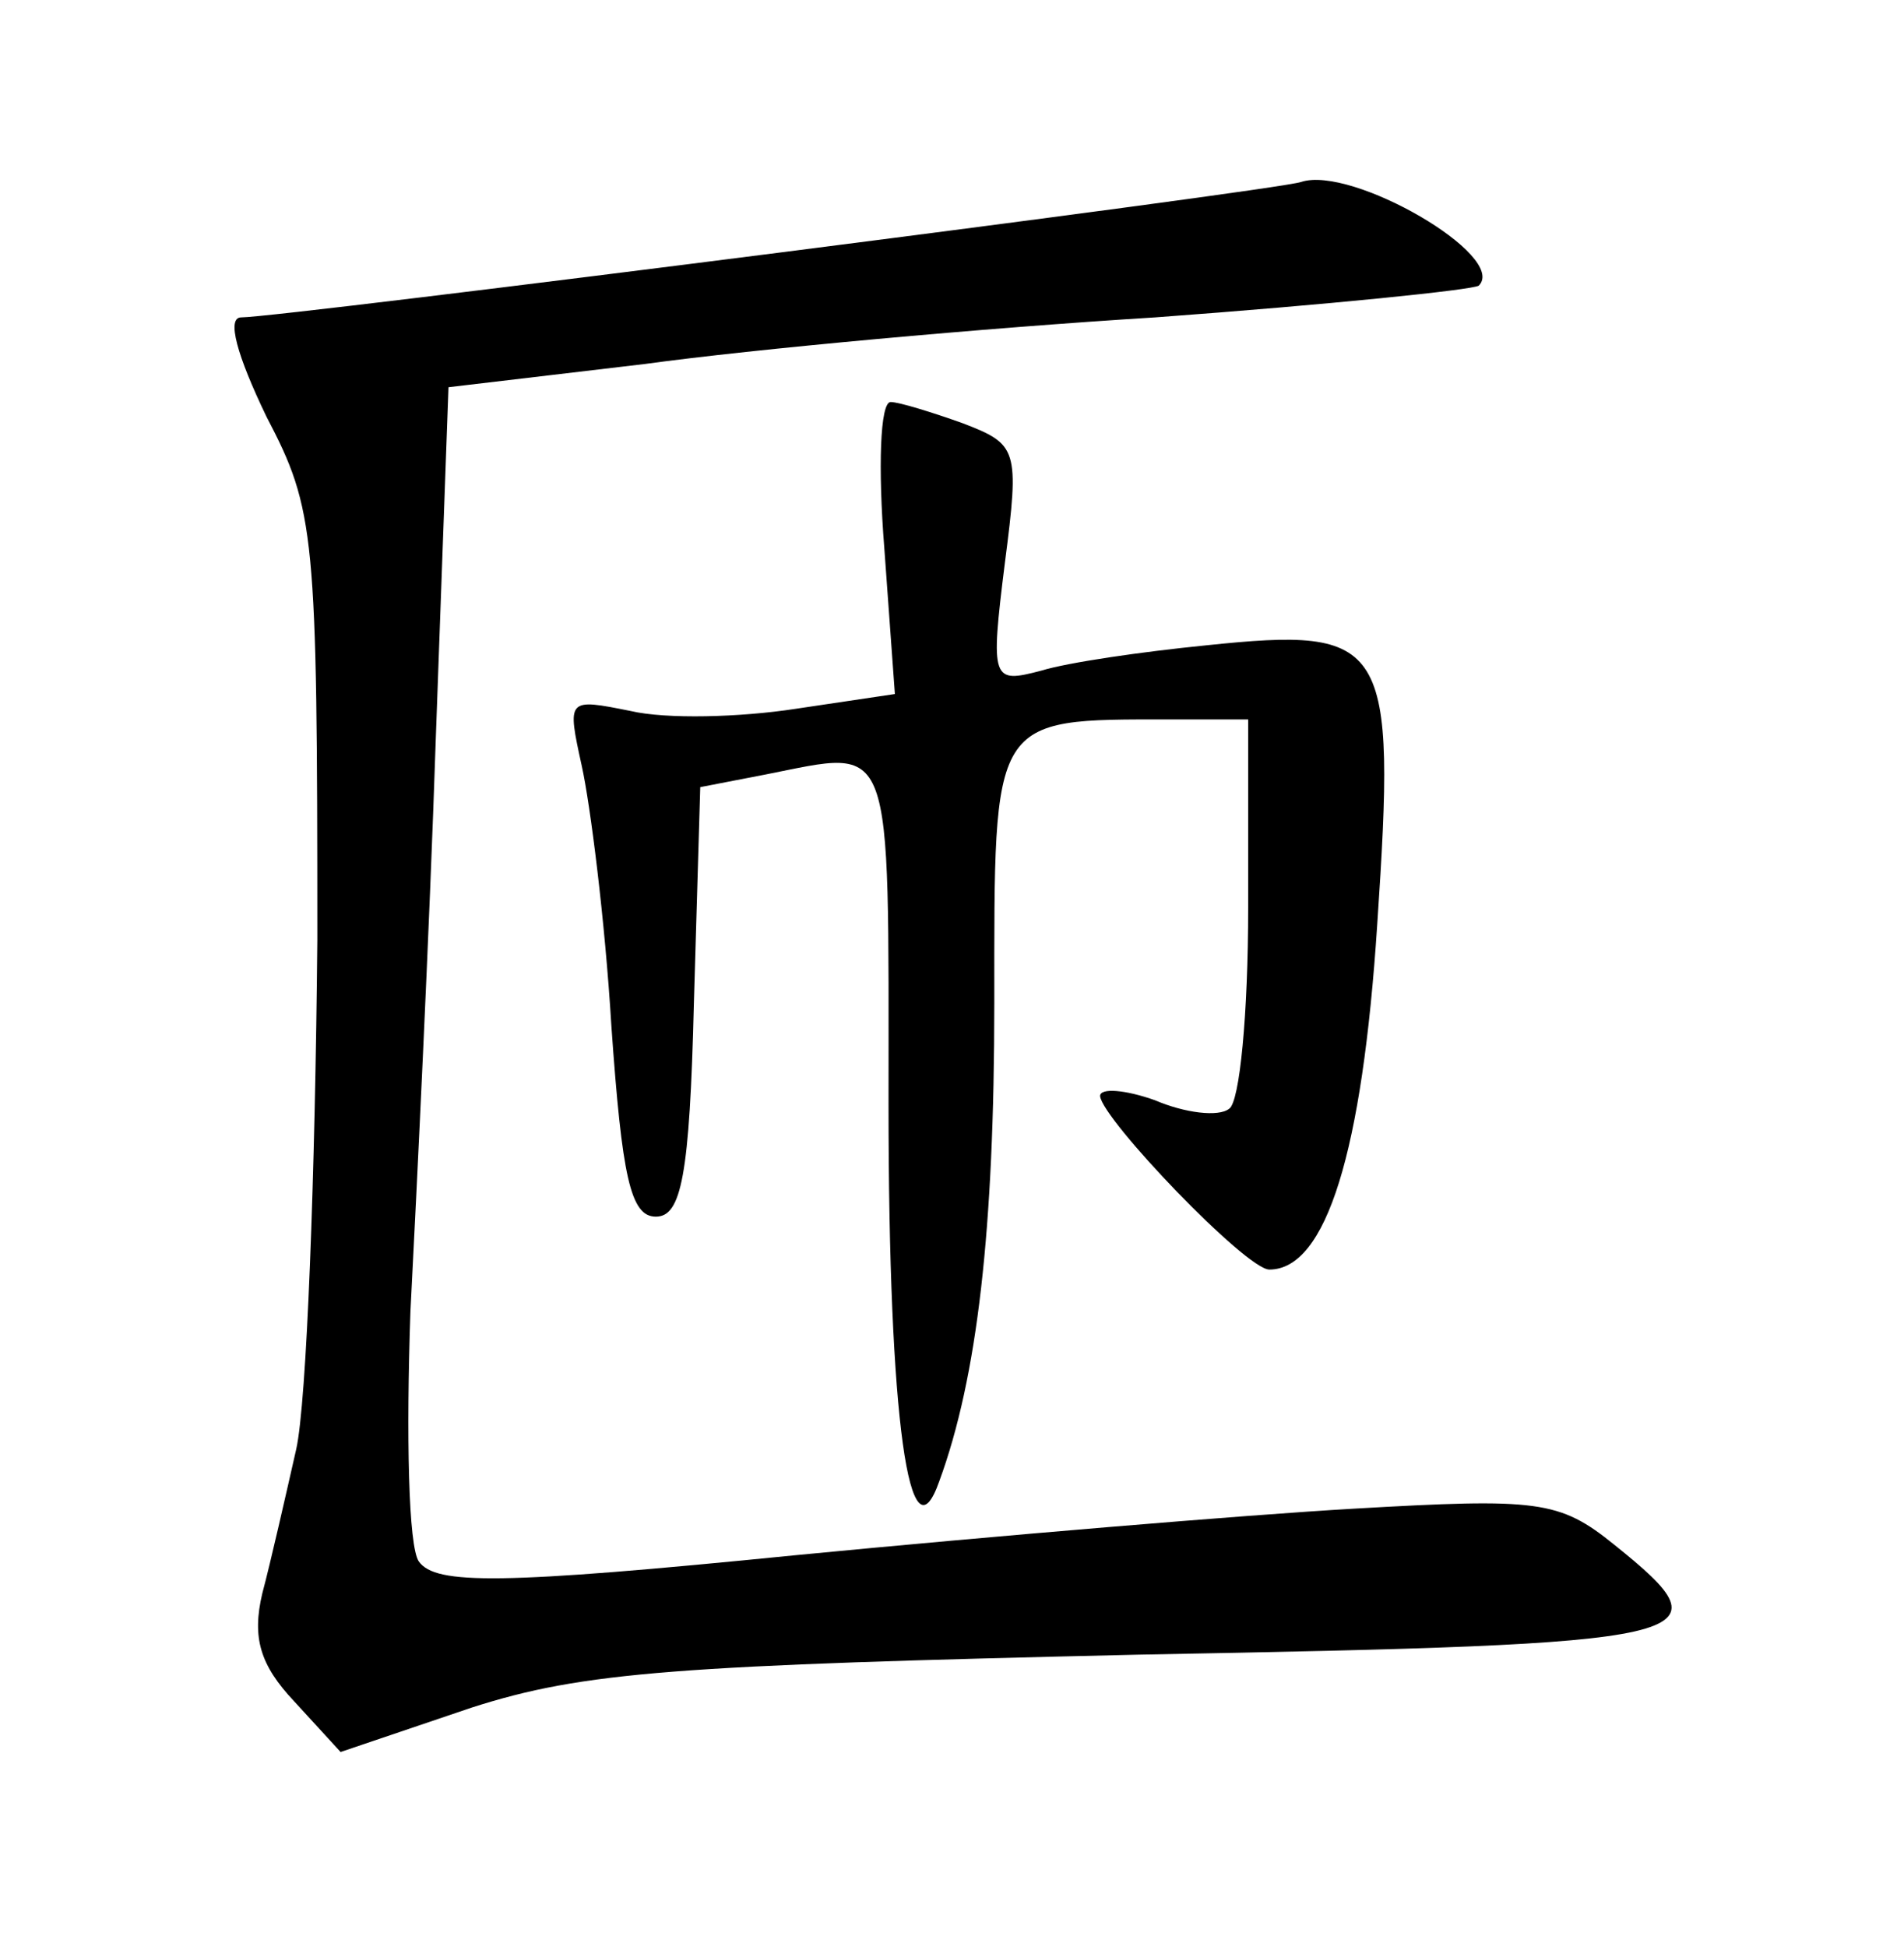 <?xml version="1.0" standalone="no"?>
<!DOCTYPE svg PUBLIC "-//W3C//DTD SVG 20010904//EN"
 "http://www.w3.org/TR/2001/REC-SVG-20010904/DTD/svg10.dtd">
<svg version="1.0" xmlns="http://www.w3.org/2000/svg"
 width="90pt" height="92pt" viewBox="0 0 90 92"
 preserveAspectRatio="xMidYMid meet">
<g transform="translate(0,92) scale(0.1,-0.1)"
fill="#000000" stroke="none">
<path d="M615 834 c-11 -4 -482 -64 -501 -64 -7 0 -2 -18 12 -47 23 -44 24
-55 24 -247 -1 -111 -5 -219 -10 -241 -5 -22 -12 -53 -16 -68 -5 -21 -1 -34
15 -51 l22 -24 62 21 c53 17 97 20 315 25 270 5 281 7 225 52 -26 21 -36 22
-123 17 -52 -3 -171 -13 -264 -22 -140 -14 -170 -14 -178 -3 -5 7 -6 60 -4
118 3 58 9 180 12 271 l6 166 93 11 c51 7 160 17 241 22 82 6 150 13 153 15
14 14 -60 57 -84 49z"/>
<path d="M418 661 l5 -69 -47 -7 c-26 -4 -61 -5 -78 -1 -30 6 -30 6 -23 -26 4
-18 11 -73 14 -123 5 -71 9 -90 21 -90 12 0 16 19 18 101 l3 102 31 6 c61 12
58 20 58 -156 0 -150 10 -218 24 -178 18 49 26 119 26 226 0 136 -2 134 83
134 l37 0 0 -89 c0 -50 -4 -92 -9 -95 -5 -4 -21 -2 -35 4 -14 5 -26 6 -26 2 1
-11 69 -82 80 -82 27 0 44 56 51 163 9 134 5 141 -81 132 -30 -3 -65 -8 -78
-12 -23 -6 -24 -5 -17 51 7 54 6 56 -20 66 -14 5 -30 10 -34 10 -5 0 -6 -31
-3 -69z"/>
</g>
</svg>
